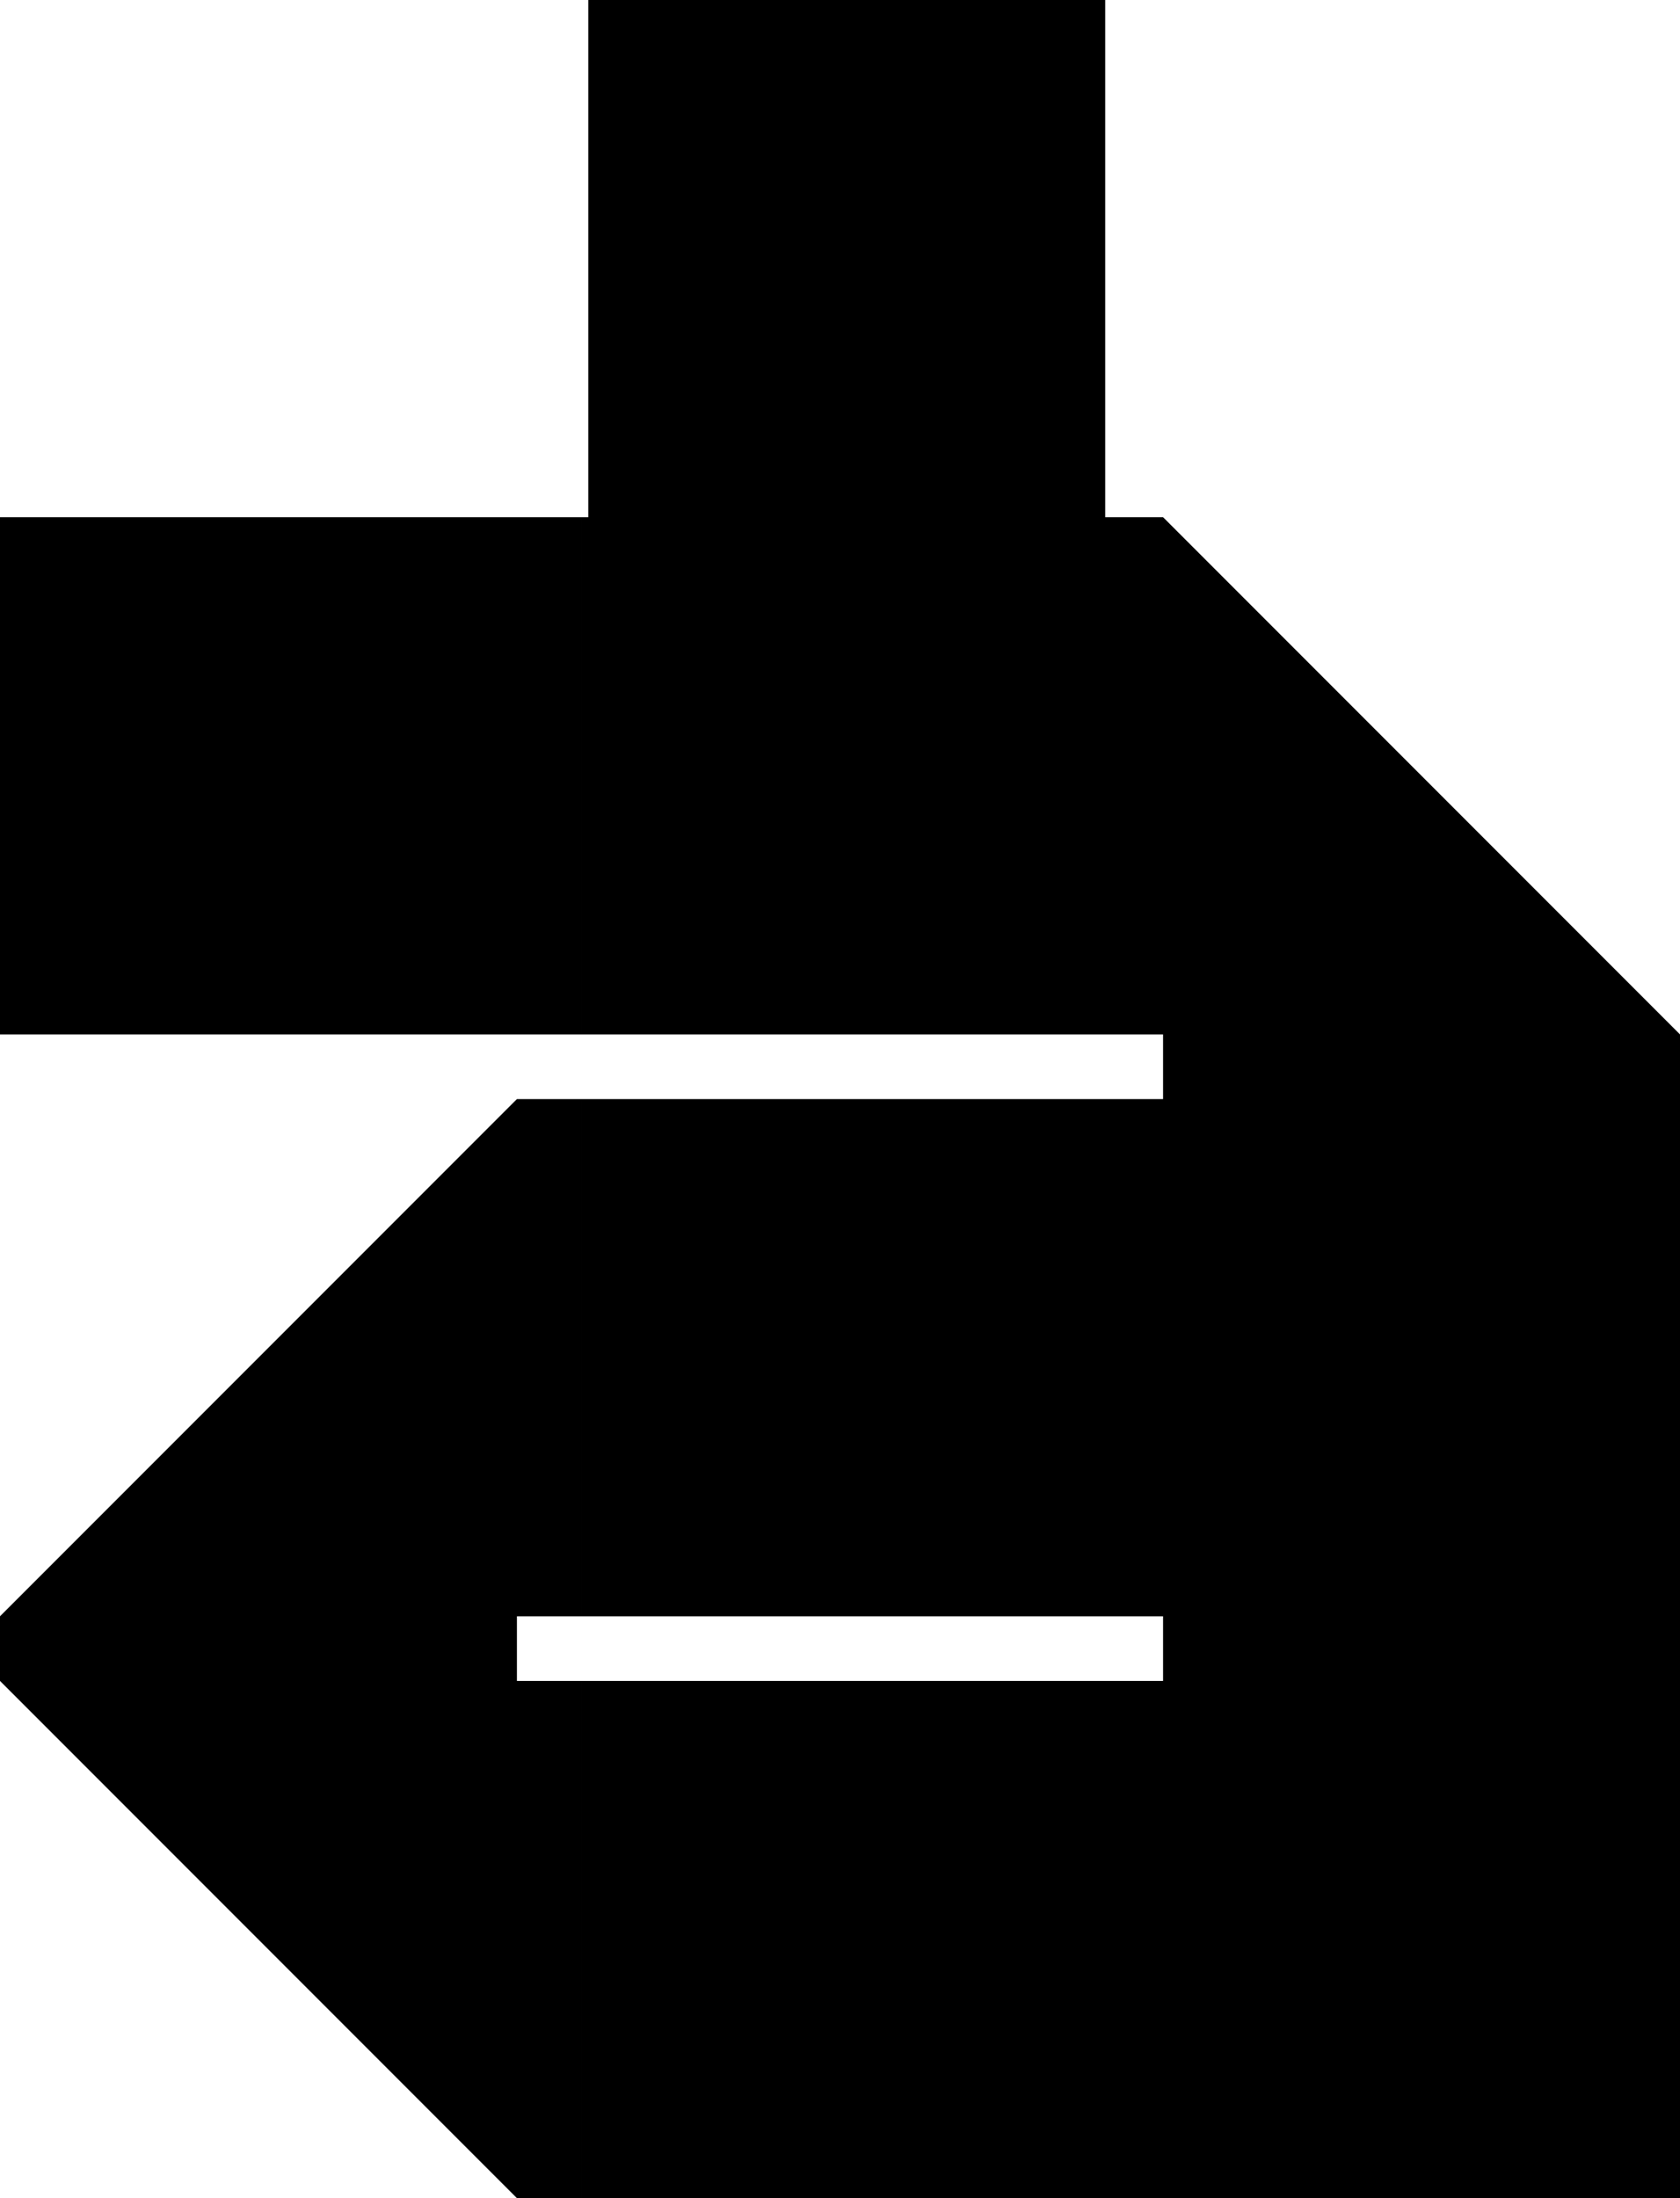 <?xml version="1.0" encoding="UTF-8"?><svg id="Layer_2" xmlns="http://www.w3.org/2000/svg" viewBox="0 0 234 306"><defs><style>.cls-1{fill:#000;stroke-width:0px;}</style></defs><g id="Layer_1-2"><path class="cls-1" d="M72,144H0v-72h72v72ZM153,72h-72v72h72v-72ZM153,153h-72v72h72v-72ZM234,153h-72v72h72v-72ZM234,234h-72v72h72v-72ZM153,234h-72v72h72v-72ZM72,306v-72H0l72,72ZM162,72v72h72l-72-72ZM234,144h-72v9h72v-9ZM153,72v72s9,0,9,0v-72s-9,0-9,0ZM234,225h-72v9h72v-9ZM72,225H0v9h72v-9ZM153,153v72s9,0,9,0v-72s-9,0-9,0ZM153,234v72s9,0,9,0v-72s-9,0-9,0ZM72,234v72s9,0,9,0v-72s-9,0-9,0ZM72,72v72s9,0,9,0v-72s-9,0-9,0ZM0,225h72v-72L0,225ZM72,153v72s9,0,9,0v-72s-9,0-9,0ZM153.94,0h-72v72h72V0Z"/></g></svg>